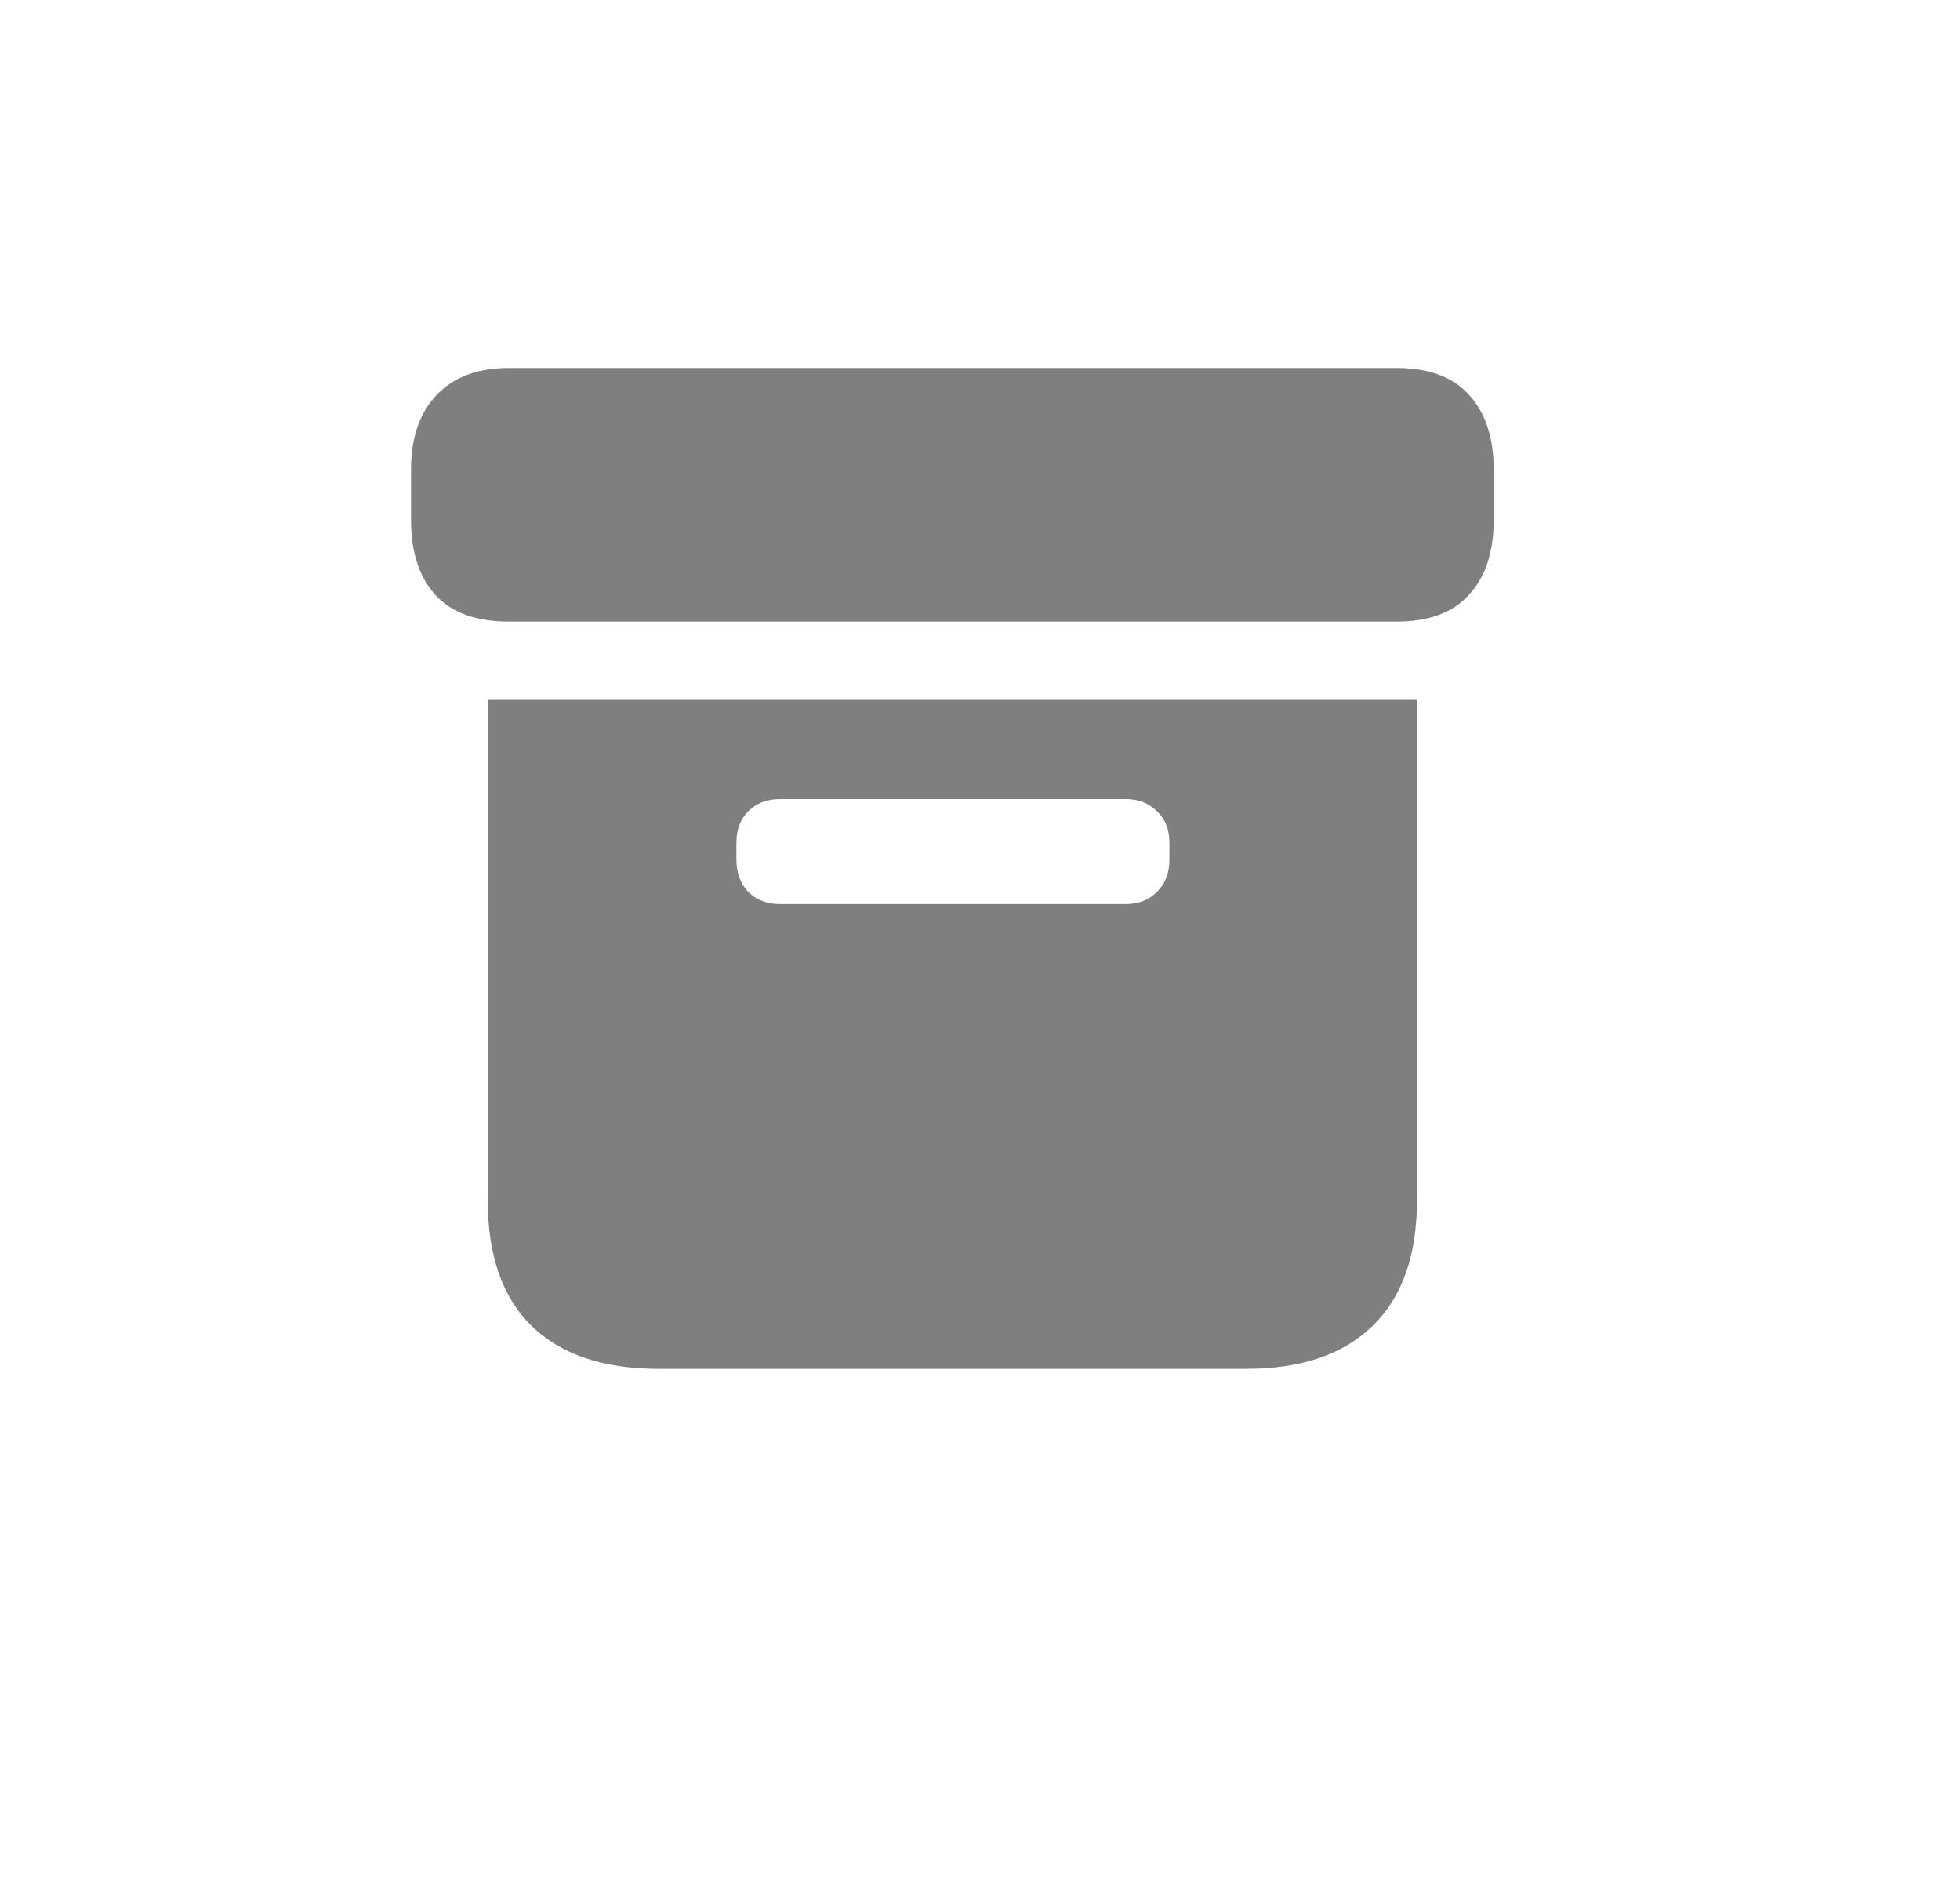 <svg width="25" height="24" viewBox="0 0 25 24" fill="none" xmlns="http://www.w3.org/2000/svg">
<path d="M8.401 17.456H15.894C16.6 17.456 17.14 17.271 17.514 16.902C17.887 16.538 18.074 16.005 18.074 15.303V8.925H6.221V15.303C6.221 16.009 6.408 16.545 6.781 16.909C7.155 17.274 7.695 17.456 8.401 17.456ZM9.946 11.529C9.782 11.529 9.648 11.477 9.543 11.372C9.443 11.267 9.393 11.13 9.393 10.962V10.75C9.393 10.581 9.443 10.447 9.543 10.347C9.648 10.242 9.782 10.19 9.946 10.19H14.355C14.52 10.19 14.654 10.242 14.759 10.347C14.864 10.447 14.916 10.581 14.916 10.75V10.962C14.916 11.13 14.864 11.267 14.759 11.372C14.654 11.477 14.52 11.529 14.355 11.529H9.946ZM6.487 7.927H17.814C18.225 7.927 18.532 7.813 18.737 7.585C18.947 7.357 19.052 7.04 19.052 6.635V5.985C19.052 5.58 18.947 5.263 18.737 5.035C18.532 4.807 18.225 4.693 17.814 4.693H6.487C6.095 4.693 5.79 4.807 5.571 5.035C5.353 5.263 5.243 5.58 5.243 5.985V6.635C5.243 7.04 5.346 7.357 5.551 7.585C5.76 7.813 6.073 7.927 6.487 7.927Z" fill="#7F7F7F"/>
</svg>
